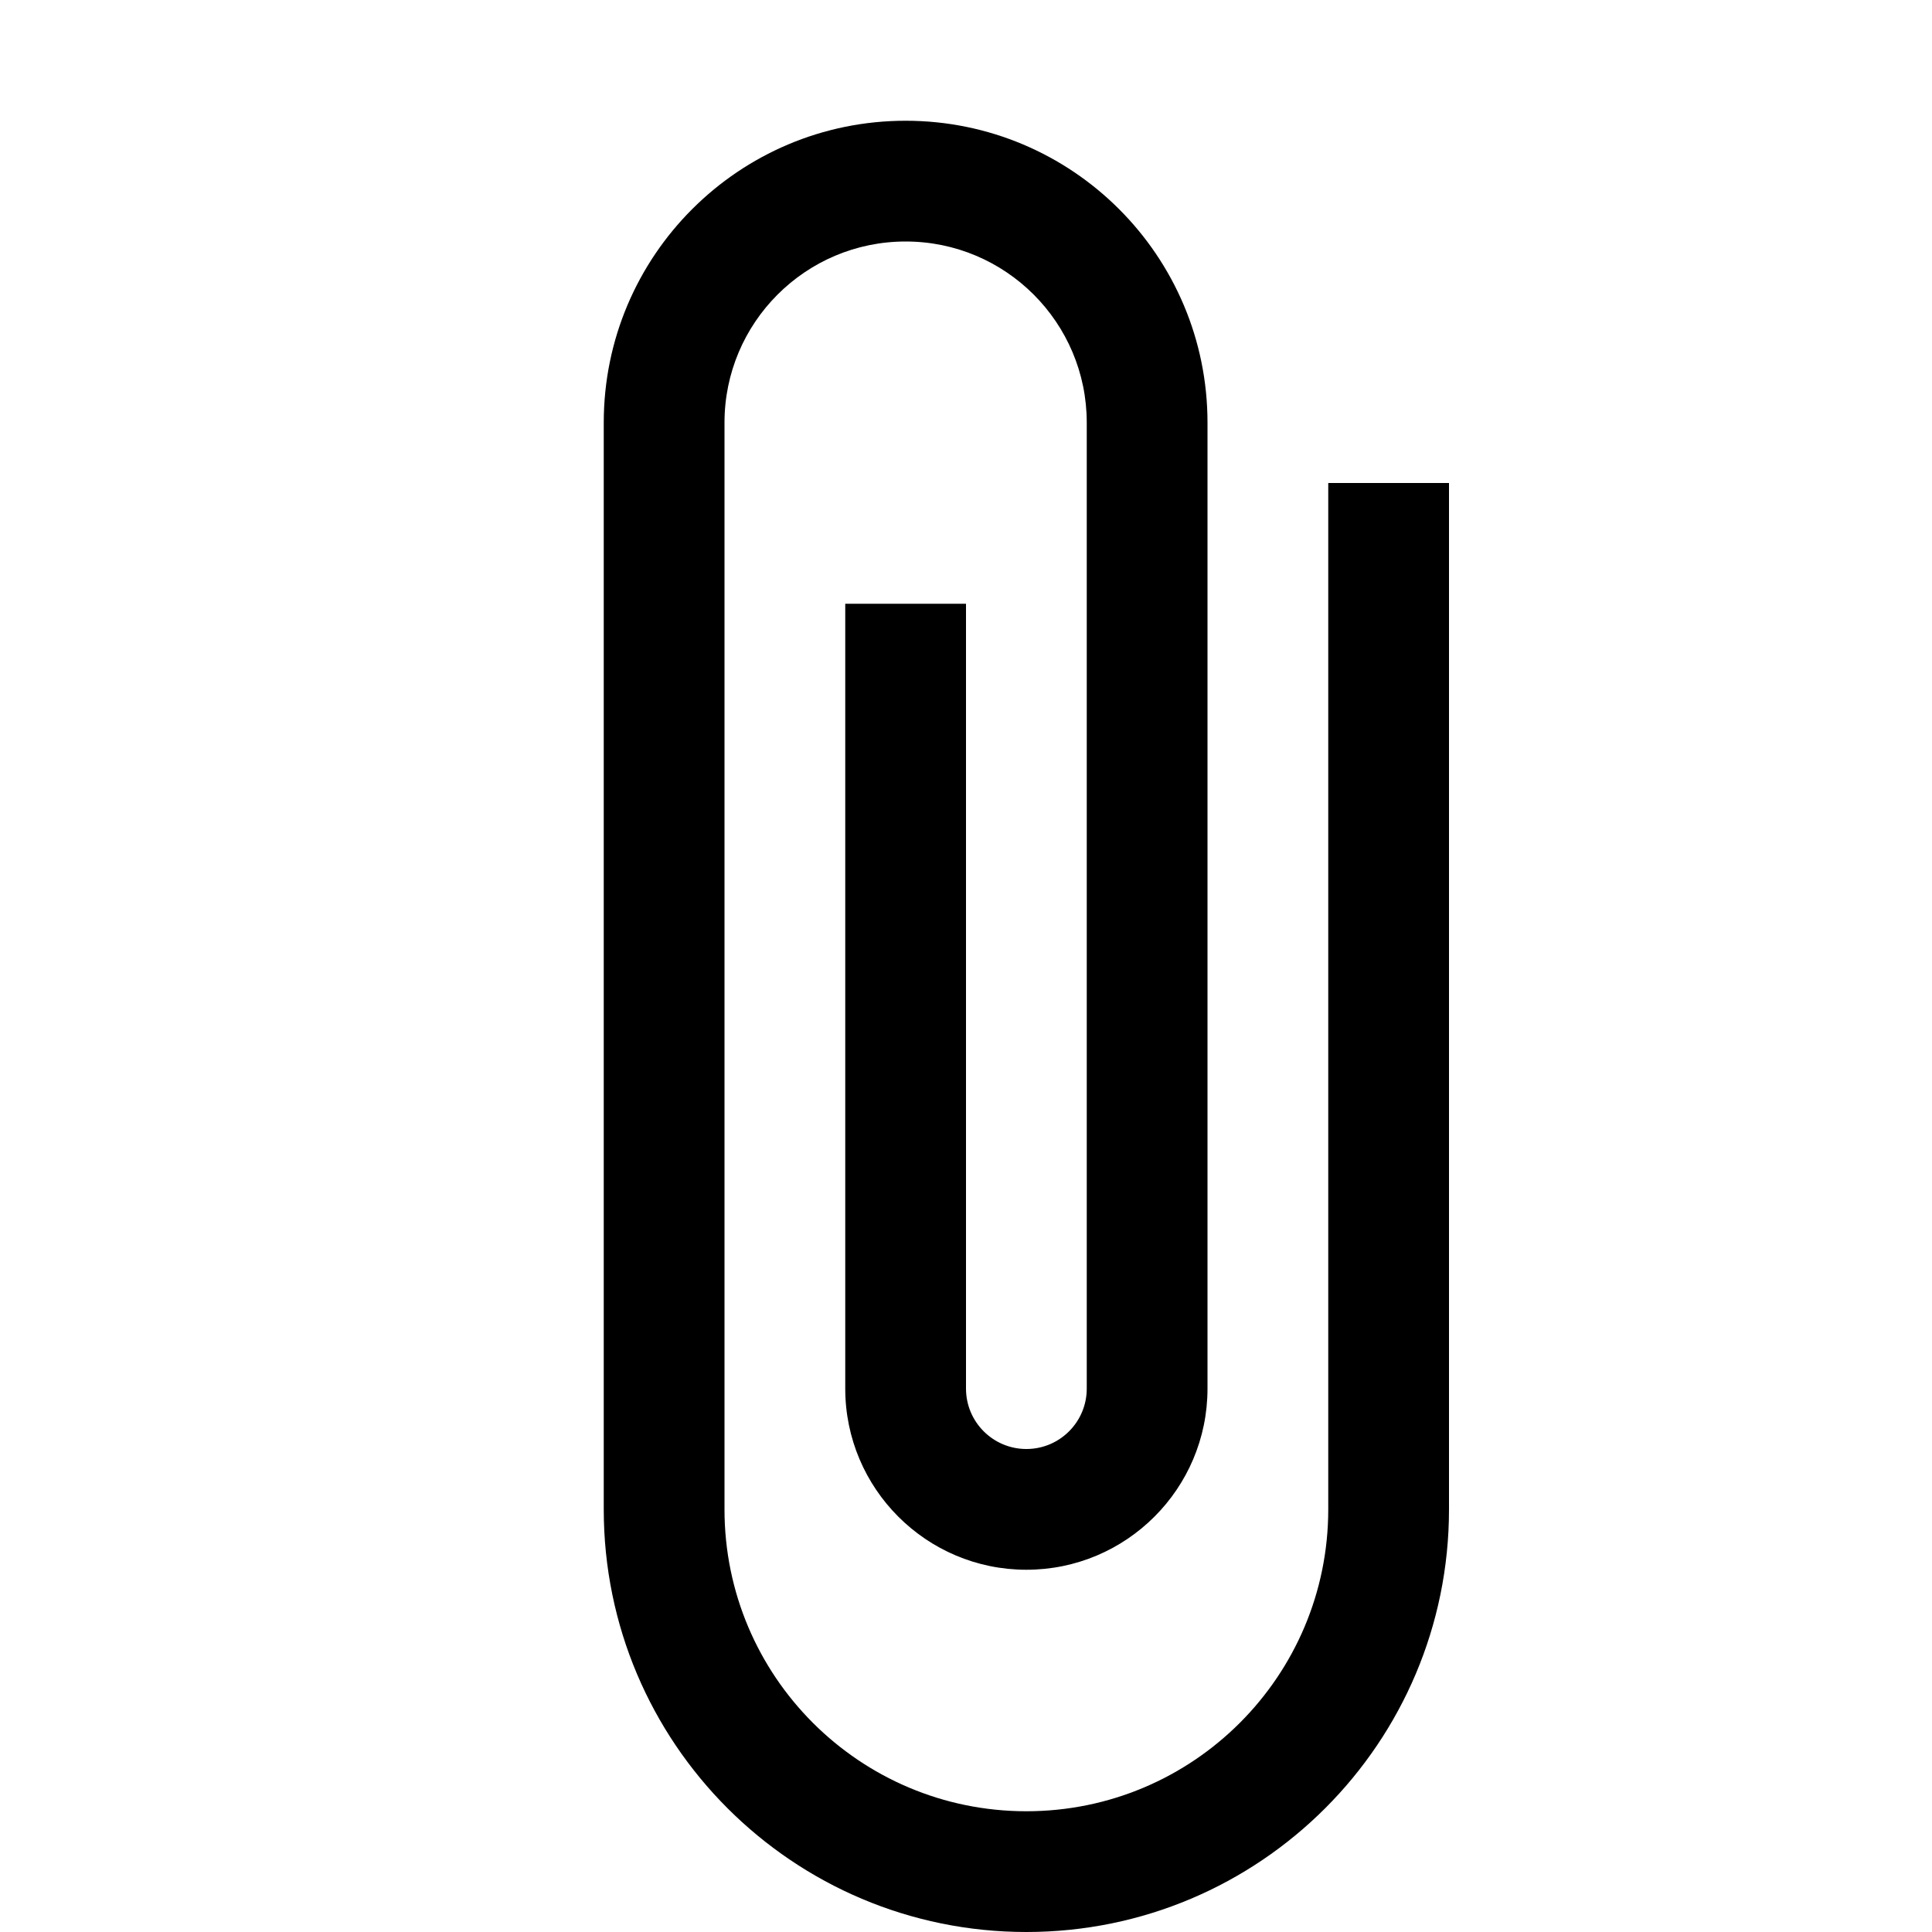 <?xml version="1.0" encoding="utf-8"?>
<!-- Generator: Adobe Illustrator 16.0.3, SVG Export Plug-In . SVG Version: 6.00 Build 0)  -->
<!DOCTYPE svg PUBLIC "-//W3C//DTD SVG 1.1//EN" "http://www.w3.org/Graphics/SVG/1.1/DTD/svg11.dtd">
<svg version="1.1" id="Layer_1" xmlns="http://www.w3.org/2000/svg" xmlns:xlink="http://www.w3.org/1999/xlink" x="0px" y="0px"
	 width="16px" height="16px" viewBox="0 0 16 16" style="enable-background:new 0 0 16 16;" xml:space="preserve">
<g id="_x31_6_49_">
	<path d="M11,4v8.5c0,1.381-1.119,2.5-2.5,2.5S6,13.881,6,12.5v-9C6,2.672,6.672,2,7.5,2S9,2.672,9,3.5v8C9,11.776,8.776,12,8.5,12
		S8,11.776,8,11.5V5H7v6.5C7,12.328,7.672,13,8.5,13s1.5-0.672,1.5-1.5v-8C10,2.119,8.881,1,7.5,1S5,2.119,5,3.5v9
		C5,14.433,6.566,16,8.5,16c1.933,0,3.5-1.567,3.5-3.5V4H11z"/>
</g>
</svg>
